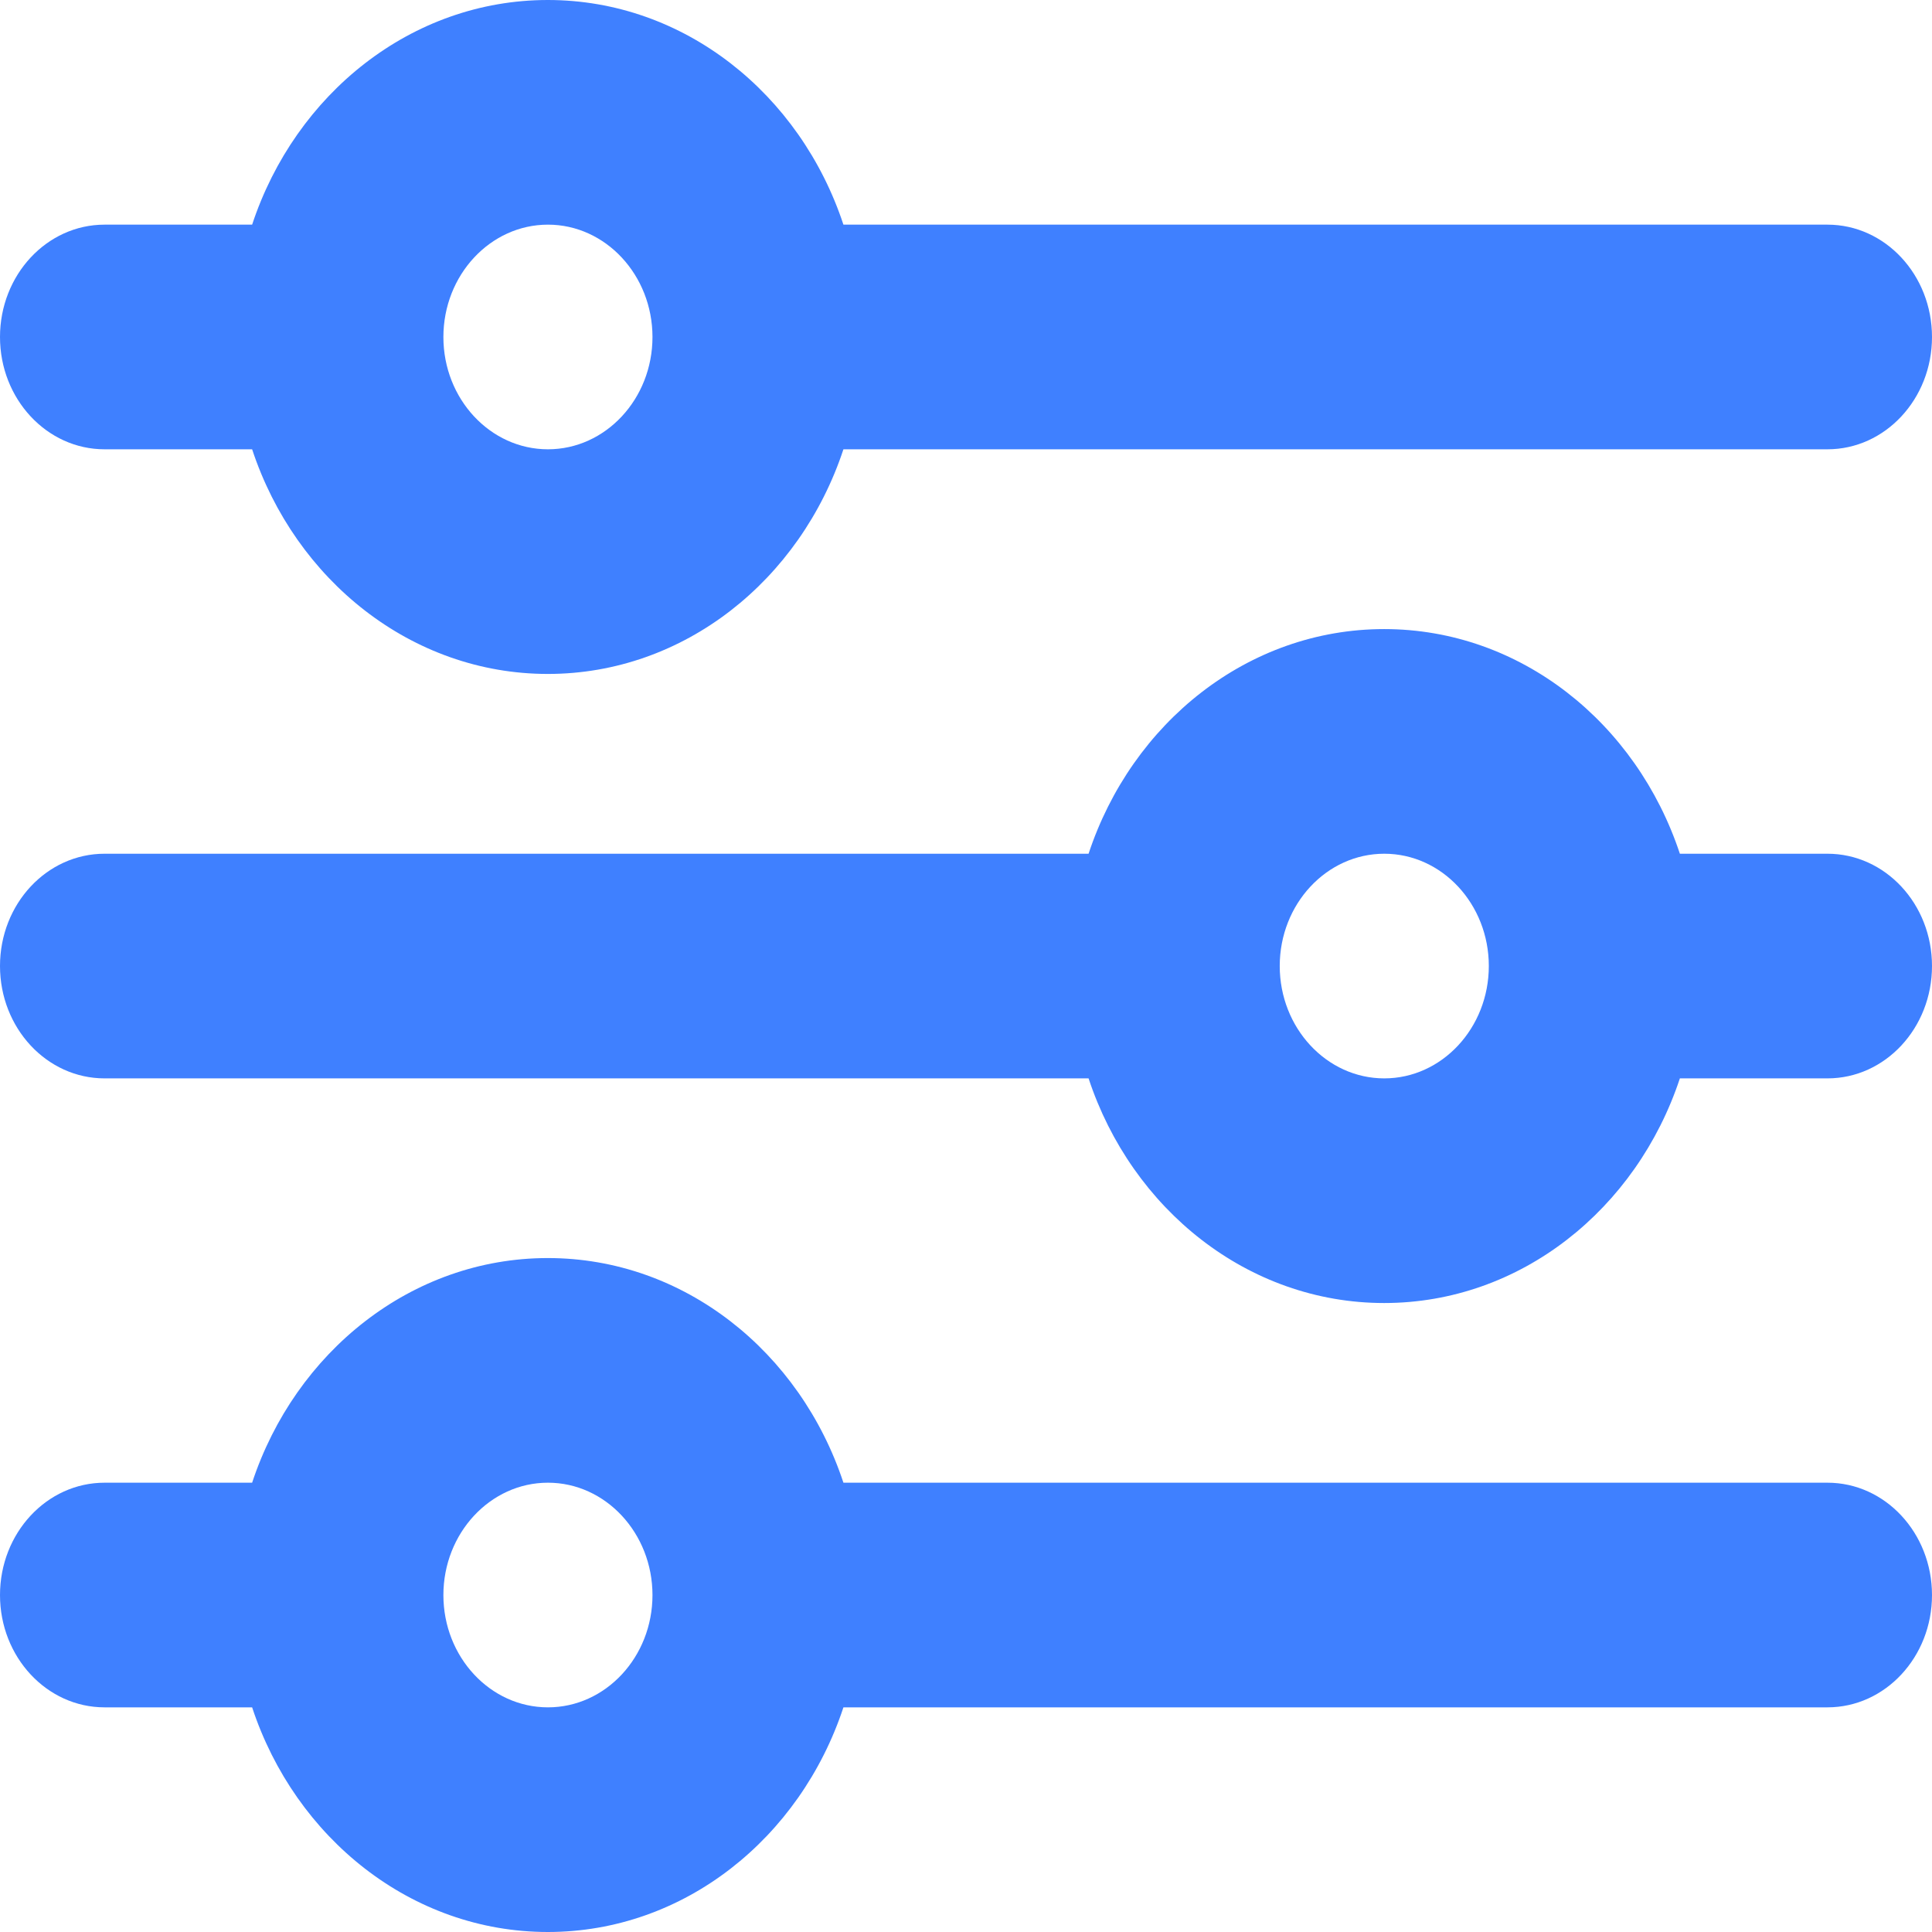 <svg width="18" height="18" viewBox="0 0 18 18" fill="none" xmlns="http://www.w3.org/2000/svg">
<path fill-rule="evenodd" clip-rule="evenodd" d="M7.858 2.093H17.026C17.564 2.093 18 2.562 18 3.14C18 3.717 17.564 4.186 17.026 4.186H7.858C7.456 5.404 6.374 6.279 5.104 6.279C3.834 6.279 2.751 5.404 2.349 4.186H0.974C0.436 4.186 0 3.717 0 3.14C0 2.562 0.436 2.093 0.974 2.093H2.349C2.751 0.875 3.834 0 5.104 0C6.374 0 7.456 0.875 7.858 2.093ZM4.131 3.14C4.131 3.717 4.568 4.186 5.105 4.186C5.642 4.186 6.079 3.717 6.079 3.14C6.079 2.563 5.642 2.093 5.105 2.093C4.568 2.093 4.131 2.563 4.131 3.14ZM7.858 13.814H17.026C17.564 13.814 18 14.283 18 14.861C18 15.438 17.564 15.907 17.026 15.907H7.858C7.456 17.125 6.374 18 5.104 18C3.834 18 2.751 17.125 2.349 15.907H0.974C0.436 15.907 0 15.438 0 14.861C0 14.283 0.436 13.814 0.974 13.814H2.349C2.751 12.596 3.834 11.721 5.104 11.721C6.374 11.721 7.456 12.596 7.858 13.814ZM4.131 14.861C4.131 15.438 4.568 15.907 5.105 15.907C5.642 15.907 6.079 15.438 6.079 14.861C6.079 14.284 5.642 13.814 5.105 13.814C4.568 13.814 4.131 14.284 4.131 14.861ZM17.026 7.954H15.651C15.248 6.736 14.166 5.861 12.896 5.861C11.626 5.861 10.544 6.736 10.142 7.954H0.974C0.436 7.954 0 8.422 0 9C0 9.578 0.436 10.047 0.974 10.047H10.142C10.544 11.265 11.626 12.14 12.896 12.14C14.166 12.14 15.248 11.265 15.651 10.047H17.026C17.564 10.047 18 9.578 18 9C18 8.422 17.564 7.954 17.026 7.954ZM12.897 10.047C12.36 10.047 11.923 9.577 11.923 9C11.923 8.423 12.36 7.954 12.897 7.954C13.434 7.954 13.871 8.423 13.871 9C13.871 9.577 13.434 10.047 12.897 10.047Z" fill="#3F80FF"/>
</svg>
